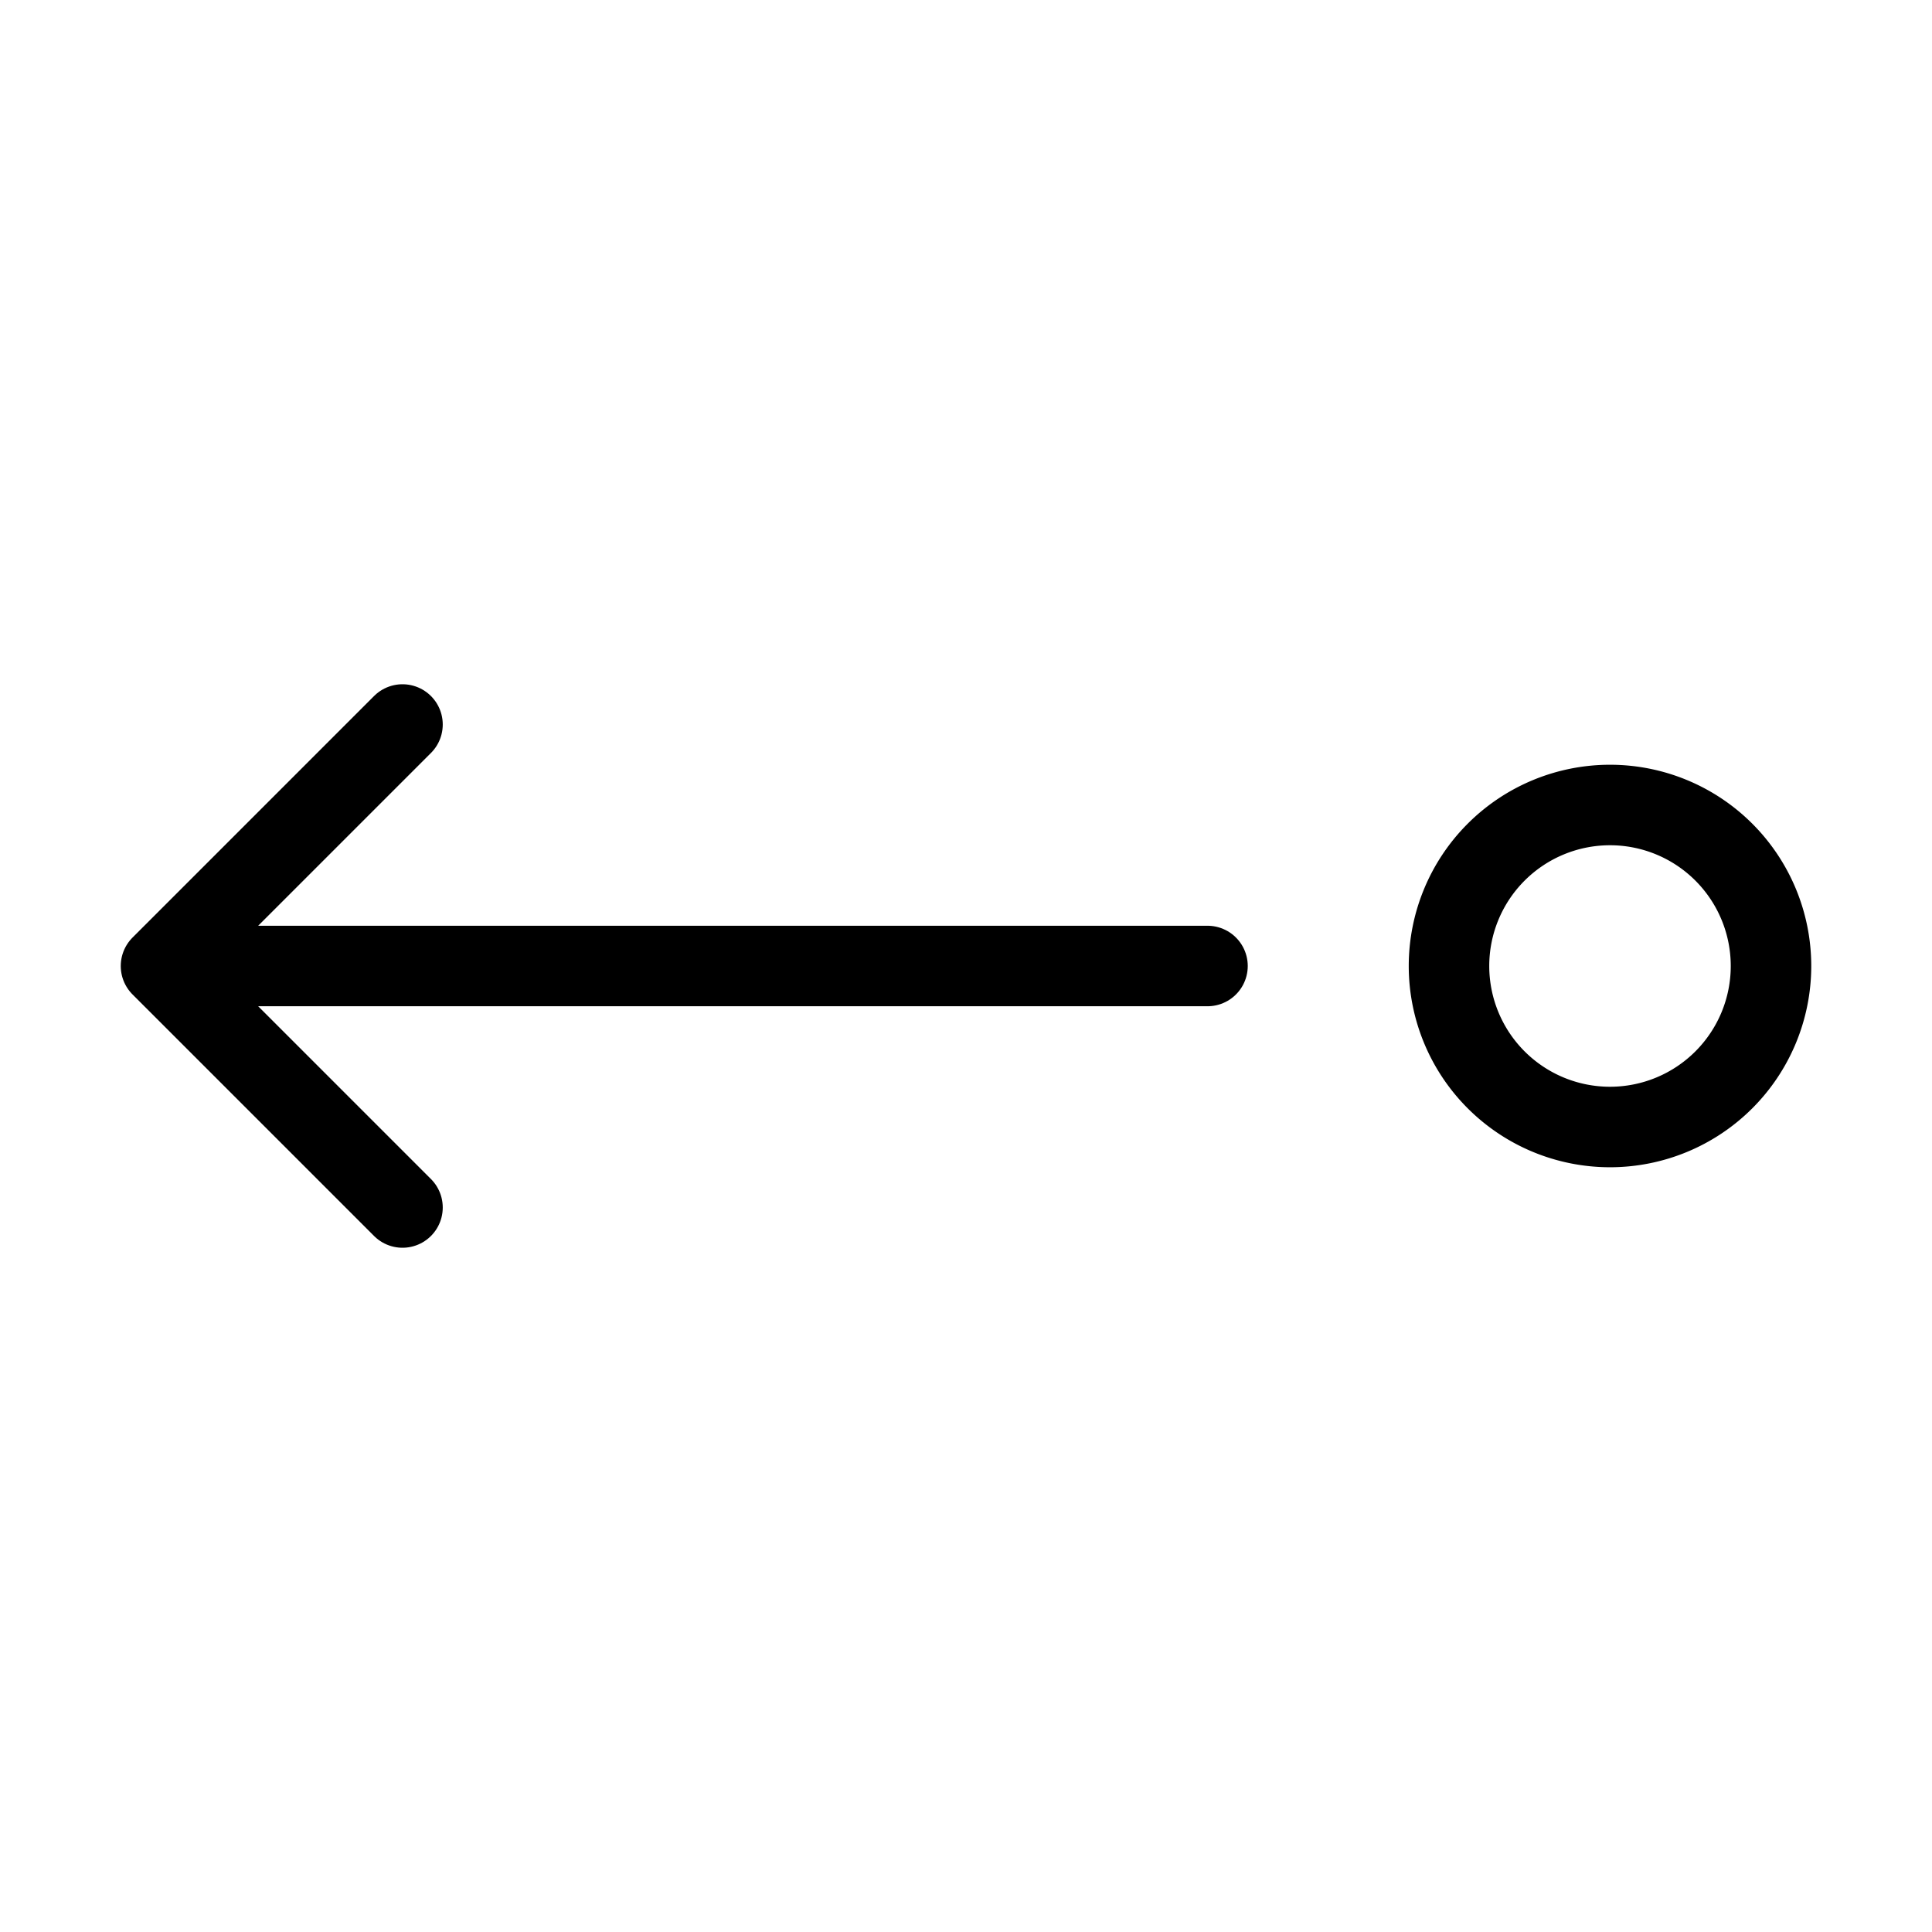 <svg width="32" height="32" fill="none" stroke="currentColor" stroke-linecap="round" stroke-linejoin="round" stroke-width="1" viewBox="0 0 24 24" xmlns="http://www.w3.org/2000/svg">
   <path d="M20 14a2 2 0 1 1 0-4 2 2 0 0 1 0 4Z"></path>
   <path d="m2 12 3 3m10-3H2h13ZM2 12l3-3-3 3Z"></path>
</svg>